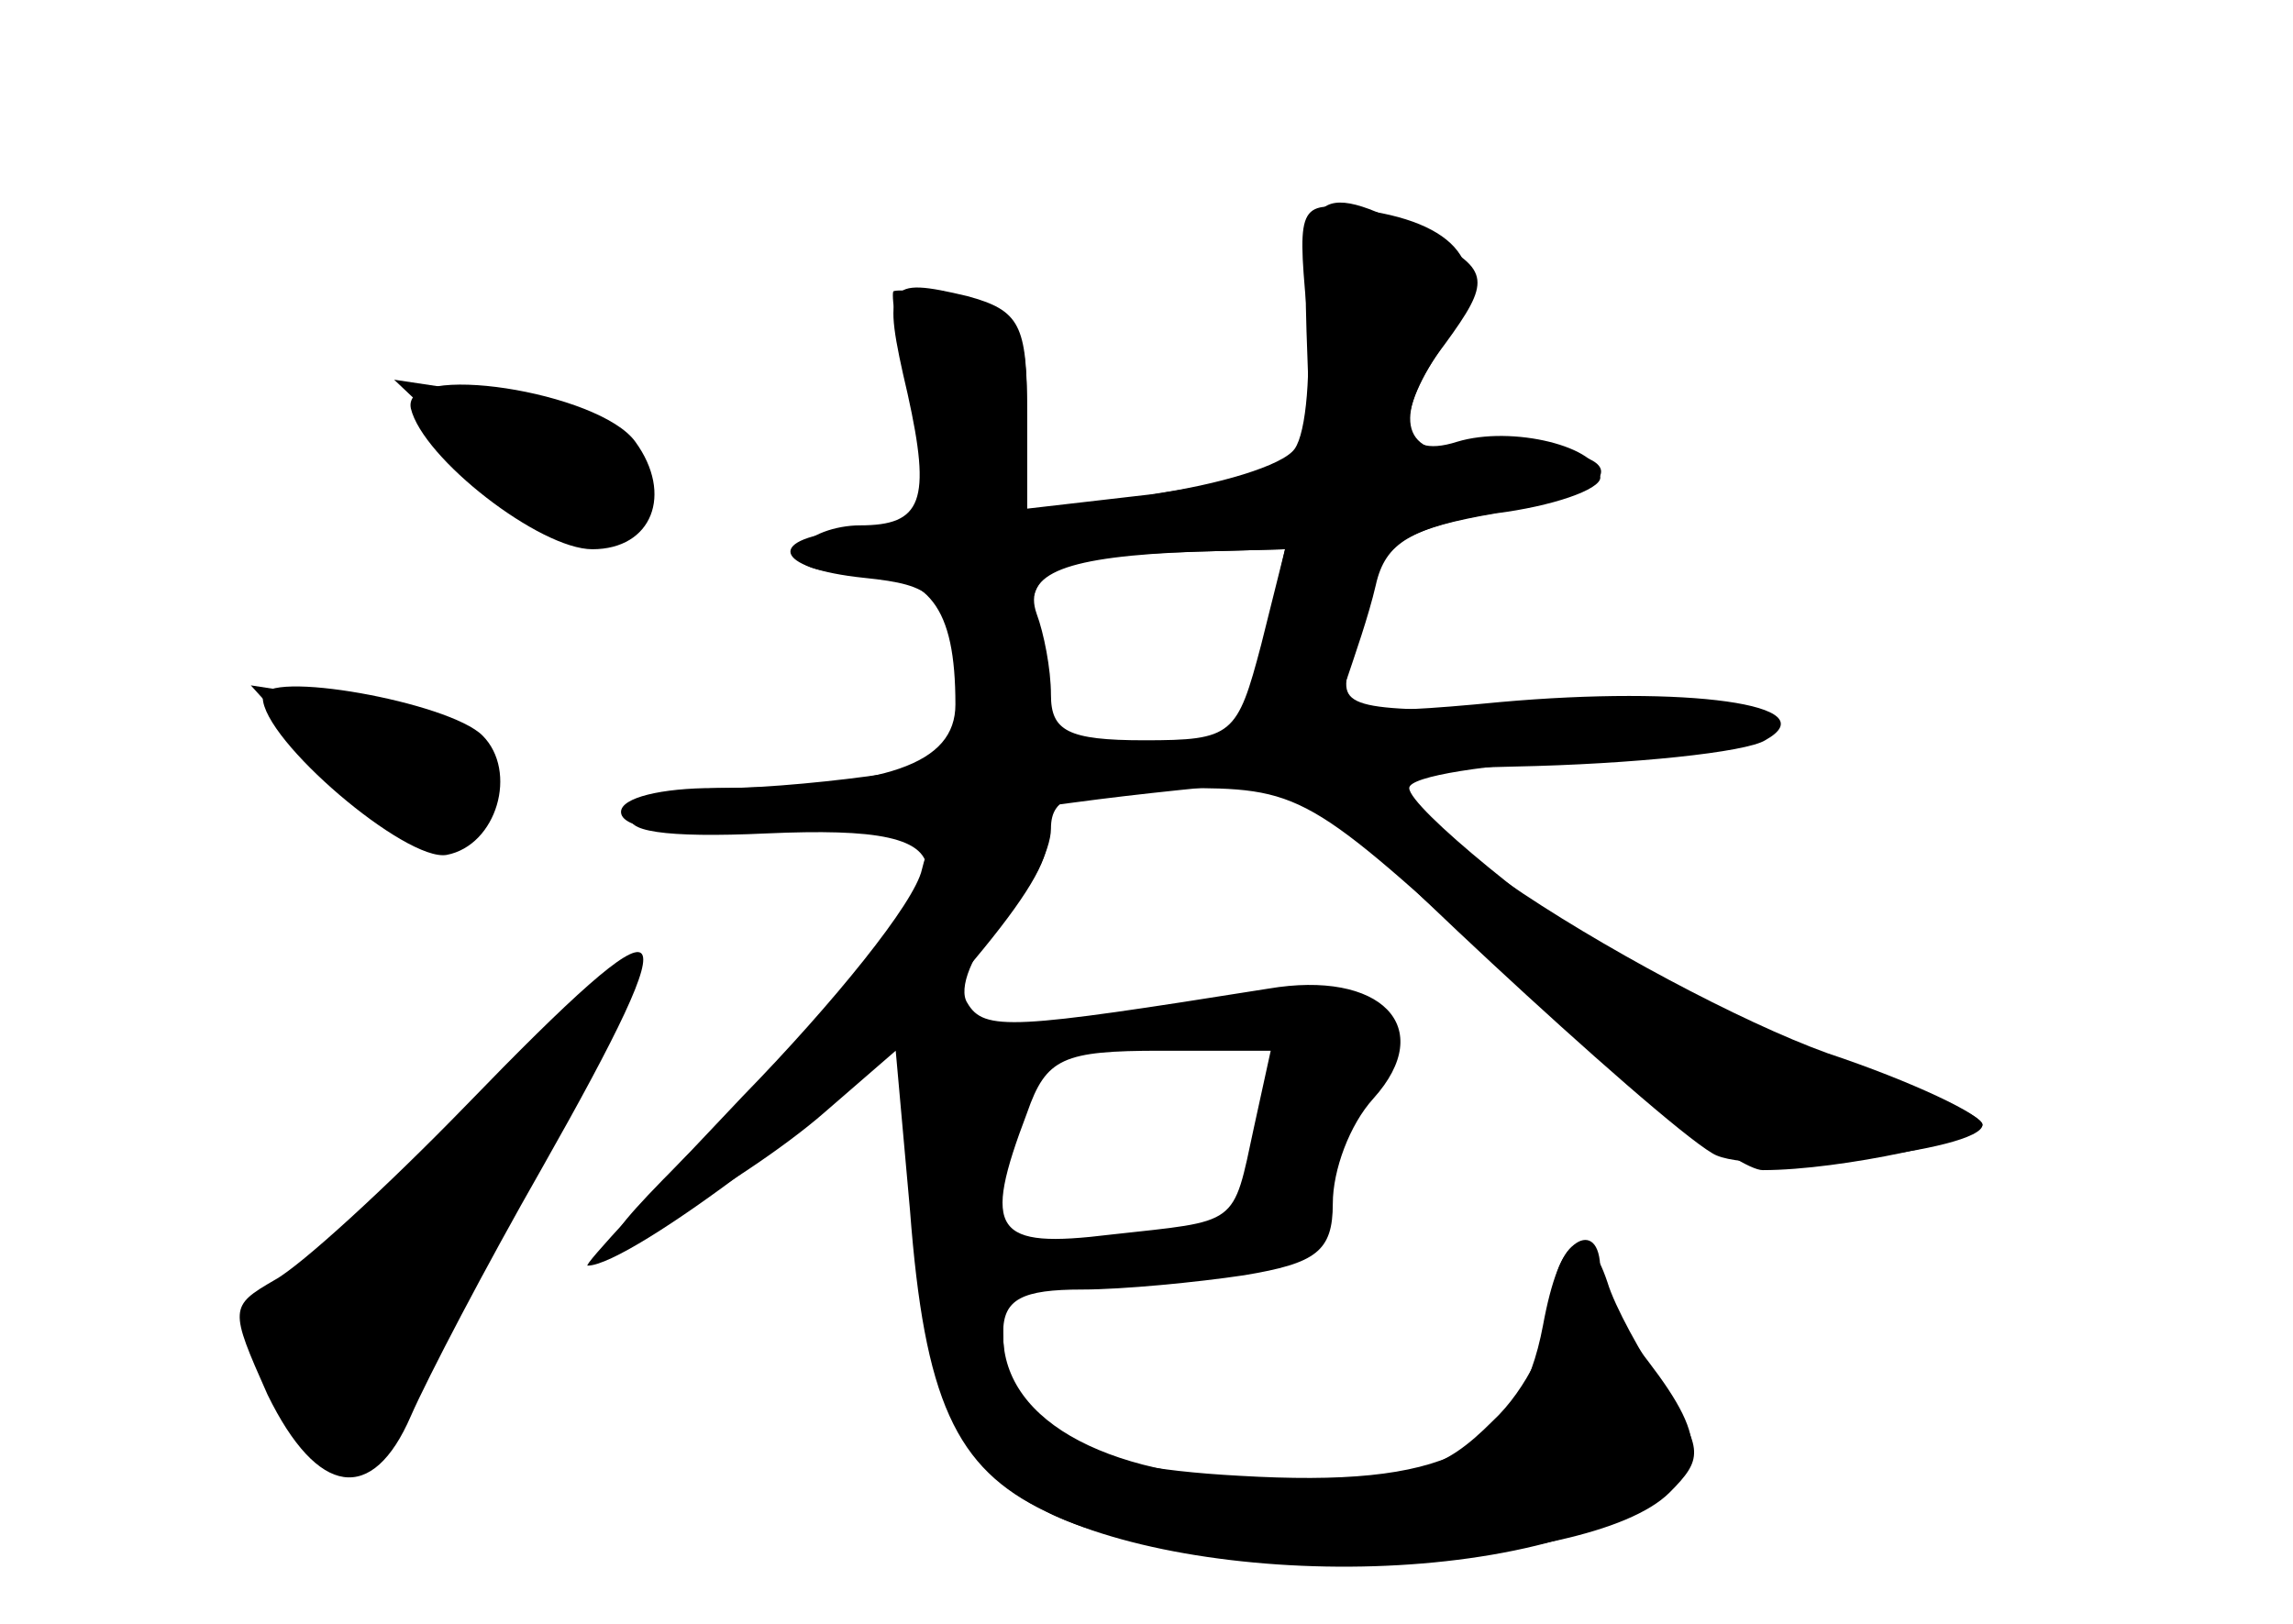 <?xml version="1.0" standalone="no"?>
<!DOCTYPE svg PUBLIC "-//W3C//DTD SVG 20010904//EN"
 "http://www.w3.org/TR/2001/REC-SVG-20010904/DTD/svg10.dtd">
<svg version="1.0" xmlns="http://www.w3.org/2000/svg"
 width="96pt" height="68pt" viewBox="0 0 96 68"
 preserveAspectRatio="xMidYMid meet">
<g transform="translate(0,68) scale(0.1,-0.1)" fill="#000000" stroke="none">
<g id="part-0" class="char-part">
  <path d="M547 541 l2 -57 -60 -10 -59 -10 0 42 c0 37 -3 43 -26 48 -15 4 -28
5 -30 4 -1 -2 2 -23 8 -46 12 -49 11 -51 -25 -54 -37 -3 -34 -16 5 -20 29 -3
33 -7 39 -39 5 -36 5 -37 -30 -43 -20 -3 -50 -6 -68 -6 -17 0 -35 -5 -38 -11
-5 -7 13 -10 56 -8 91 4 90 -13 -5 -107 -66 -64 -71 -72 -39 -55 21 10 52 31
68 45 l30 26 6 -67 c6 -79 19 -108 57 -126 61 -31 227 -26 261 8 14 14 14 18
-2 43 -10 15 -21 35 -24 45 -9 27 -20 20 -27 -18 -10 -53 -41 -68 -127 -63
-74 4 -99 19 -99 60 0 14 8 18 33 18 17 0 48 3 68 6 30 5 37 10 37 30 0 14 7
33 17 44 27 30 3 54 -44 46 -107 -17 -119 -18 -126 -6 -4 6 2 21 14 34 12 12
21 30 21 39 0 14 10 17 53 17 52 0 54 -1 140 -80 48 -44 95 -80 105 -80 33 0
92 13 92 19 0 4 -26 15 -57 25 -32 10 -69 26 -83 34 -45 29 -100 74 -100 82 0
5 33 10 73 12 103 4 87 23 -19 21 -79 -1 -84 0 -79 18 3 10 7 28 10 38 4 13
19 21 50 26 67 10 57 32 -12 26 -27 -2 -30 16 -8 45 19 26 19 31 -6 44 -48 26
-54 22 -52 -39z m-17 -127 c-5 -19 -10 -37 -12 -38 -9 -8 -78 -14 -78 -7 0 5
-3 22 -6 39 -7 34 2 39 67 41 l37 1 -8 -36z m-5 -206 c-9 -42 -6 -39 -60 -45
-49 -6 -54 1 -35 51 8 23 15 26 56 26 l46 0 -7 -32z"/>
  <path d="M172 509 c5 -21 54 -59 76 -59 25 0 34 23 18 45 -15 21 -98 34 -94
14z"/>
  <path d="M110 388 c0 -18 60 -69 77 -66 21 4 30 35 15 50 -14 14 -92 28 -92
16z"/>
  <path d="M195 217 c-33 -34 -69 -67 -80 -73 -19 -11 -19 -12 -3 -48 21 -43 44
-46 60 -9 7 16 31 62 55 104 64 113 57 118 -32 26z"/>
</g>
<g id="part-1" class="char-part">
  <path d="M202 486 c41 -40 56 -44 65 -20 8 22 -16 42 -62 49 l-40 6 37 -35z"/>
  <path d="M134 361 c30 -32 59 -40 72 -20 10 17 -19 39 -62 46 l-39 6 29 -32z"/>
  <path d="M209 222 c-24 -27 -56 -57 -71 -67 -16 -9 -28 -25 -28 -34 0 -22 29
-63 40 -56 11 7 111 197 106 202 -2 2 -23 -18 -47 -45z"/>
</g>
<g id="part-2" class="char-part">
  <path d="M547 551 c2 -26 0 -52 -5 -59 -5 -7 -32 -15 -60 -19 l-52 -6 0 41 c0
36 -3 42 -25 48 -34 8 -36 6 -25 -41 10 -45 6 -55 -20 -55 -10 0 -22 -4 -25
-10 -4 -6 6 -10 23 -10 31 0 42 -14 42 -55 0 -25 -29 -35 -101 -35 -22 0 -39
-4 -39 -10 0 -13 73 -12 190 4 52 7 135 14 184 15 50 1 97 6 105 11 27 15 -33
23 -111 16 -62 -6 -70 -4 -64 10 3 9 9 26 12 39 4 18 15 24 50 30 24 3 44 10
44 15 0 13 -37 22 -60 15 -25 -8 -27 11 -4 43 19 28 7 48 -35 54 -27 4 -28 3
-24 -41z m-19 -141 c-10 -38 -12 -40 -49 -40 -32 0 -39 4 -39 19 0 11 -3 26
-6 34 -6 17 12 24 67 26 l37 1 -10 -40z"/>
</g>
<g id="part-3" class="char-part">
  <path d="M550 352 c0 -8 143 -141 167 -155 16 -10 113 1 113 12 0 4 -29 18
-65 30 -36 13 -96 45 -135 72 -71 50 -80 55 -80 41z"/>
  <path d="M386 316 c-3 -14 -37 -56 -75 -95 -37 -39 -67 -71 -65 -71 18 0 113
72 149 113 51 58 56 77 21 77 -17 0 -26 -7 -30 -24z"/>
</g>
<g id="part-4" class="char-part">
  <path d="M650 135 c0 -14 -11 -37 -25 -50 -21 -21 -33 -25 -88 -25 -71 0 -117
24 -117 61 0 10 -7 19 -15 19 -23 0 -18 -45 8 -75 39 -45 196 -56 270 -18 32
16 33 29 7 63 -11 14 -20 31 -20 38 0 24 -20 11 -20 -13z"/>
</g>
</g>
</svg>